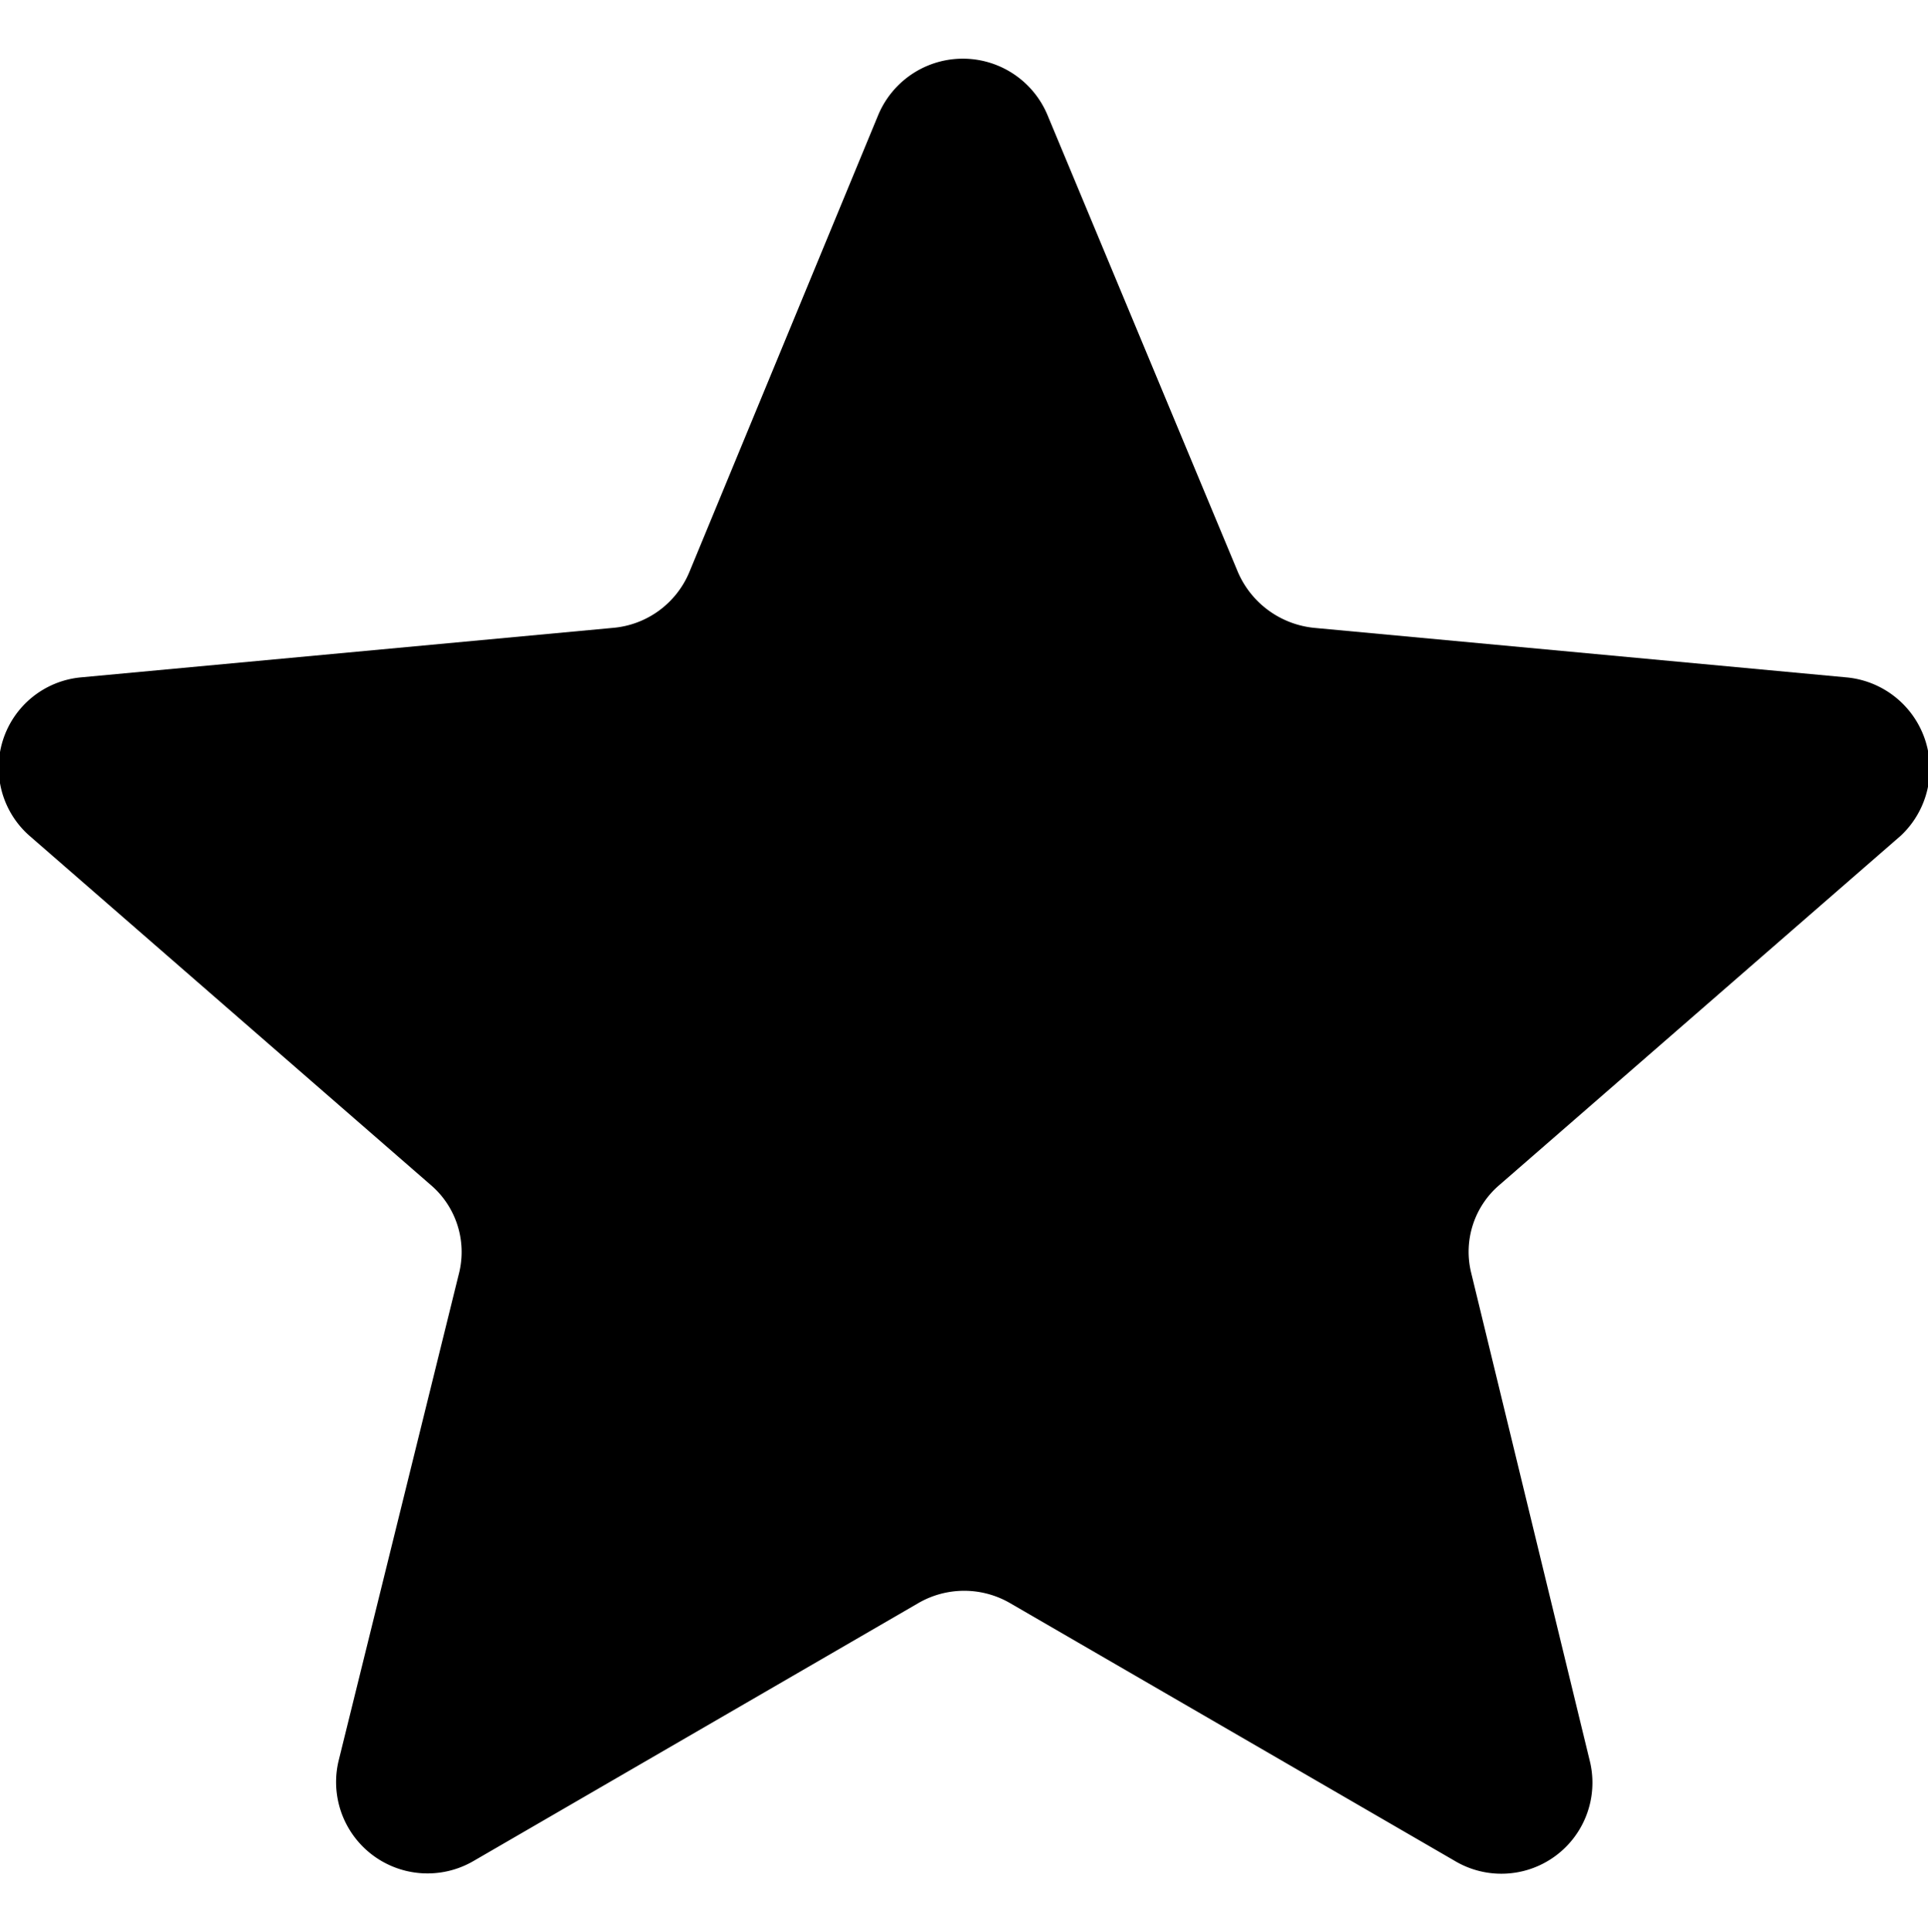 <svg xmlns="http://www.w3.org/2000/svg" xmlns:xlink="http://www.w3.org/1999/xlink" width="15.969" height="16" viewBox="0 0 15.969 16">
  <defs>
    <style>
      .cls-1 {
        fill-rule: evenodd;
        filter: url(#filter);
      }
    </style>
    <filter id="filter" x="911" y="2551.97" width="15.969" height="15.06" filterUnits="userSpaceOnUse">
      <feFlood result="flood" flood-color="#6e774a"/>
      <feComposite result="composite" operator="in" in2="SourceGraphic"/>
      <feBlend result="blend" in2="SourceGraphic"/>
    </filter>
  </defs>
  <path id="_1" data-name="1" class="cls-1" d="M926.292,2557.11l-4.407-.41a0.771,0.771,0,0,1-.631-0.46l-1.579-3.79a0.76,0.76,0,0,0-1.4,0l-1.566,3.79a0.755,0.755,0,0,1-.631.46l-4.407.41a0.751,0.751,0,0,0-.429,1.31l3.321,2.89a0.73,0.73,0,0,1,.24.73l-1,4.05a0.757,0.757,0,0,0,1.124.82l3.674-2.13a0.758,0.758,0,0,1,.77,0l3.675,2.13a0.754,0.754,0,0,0,1.123-.82l-0.984-4.05a0.728,0.728,0,0,1,.239-0.73l3.321-2.89A0.76,0.76,0,0,0,926.292,2557.11Z" transform="translate(-911 -2551.5)"/>
</svg>
